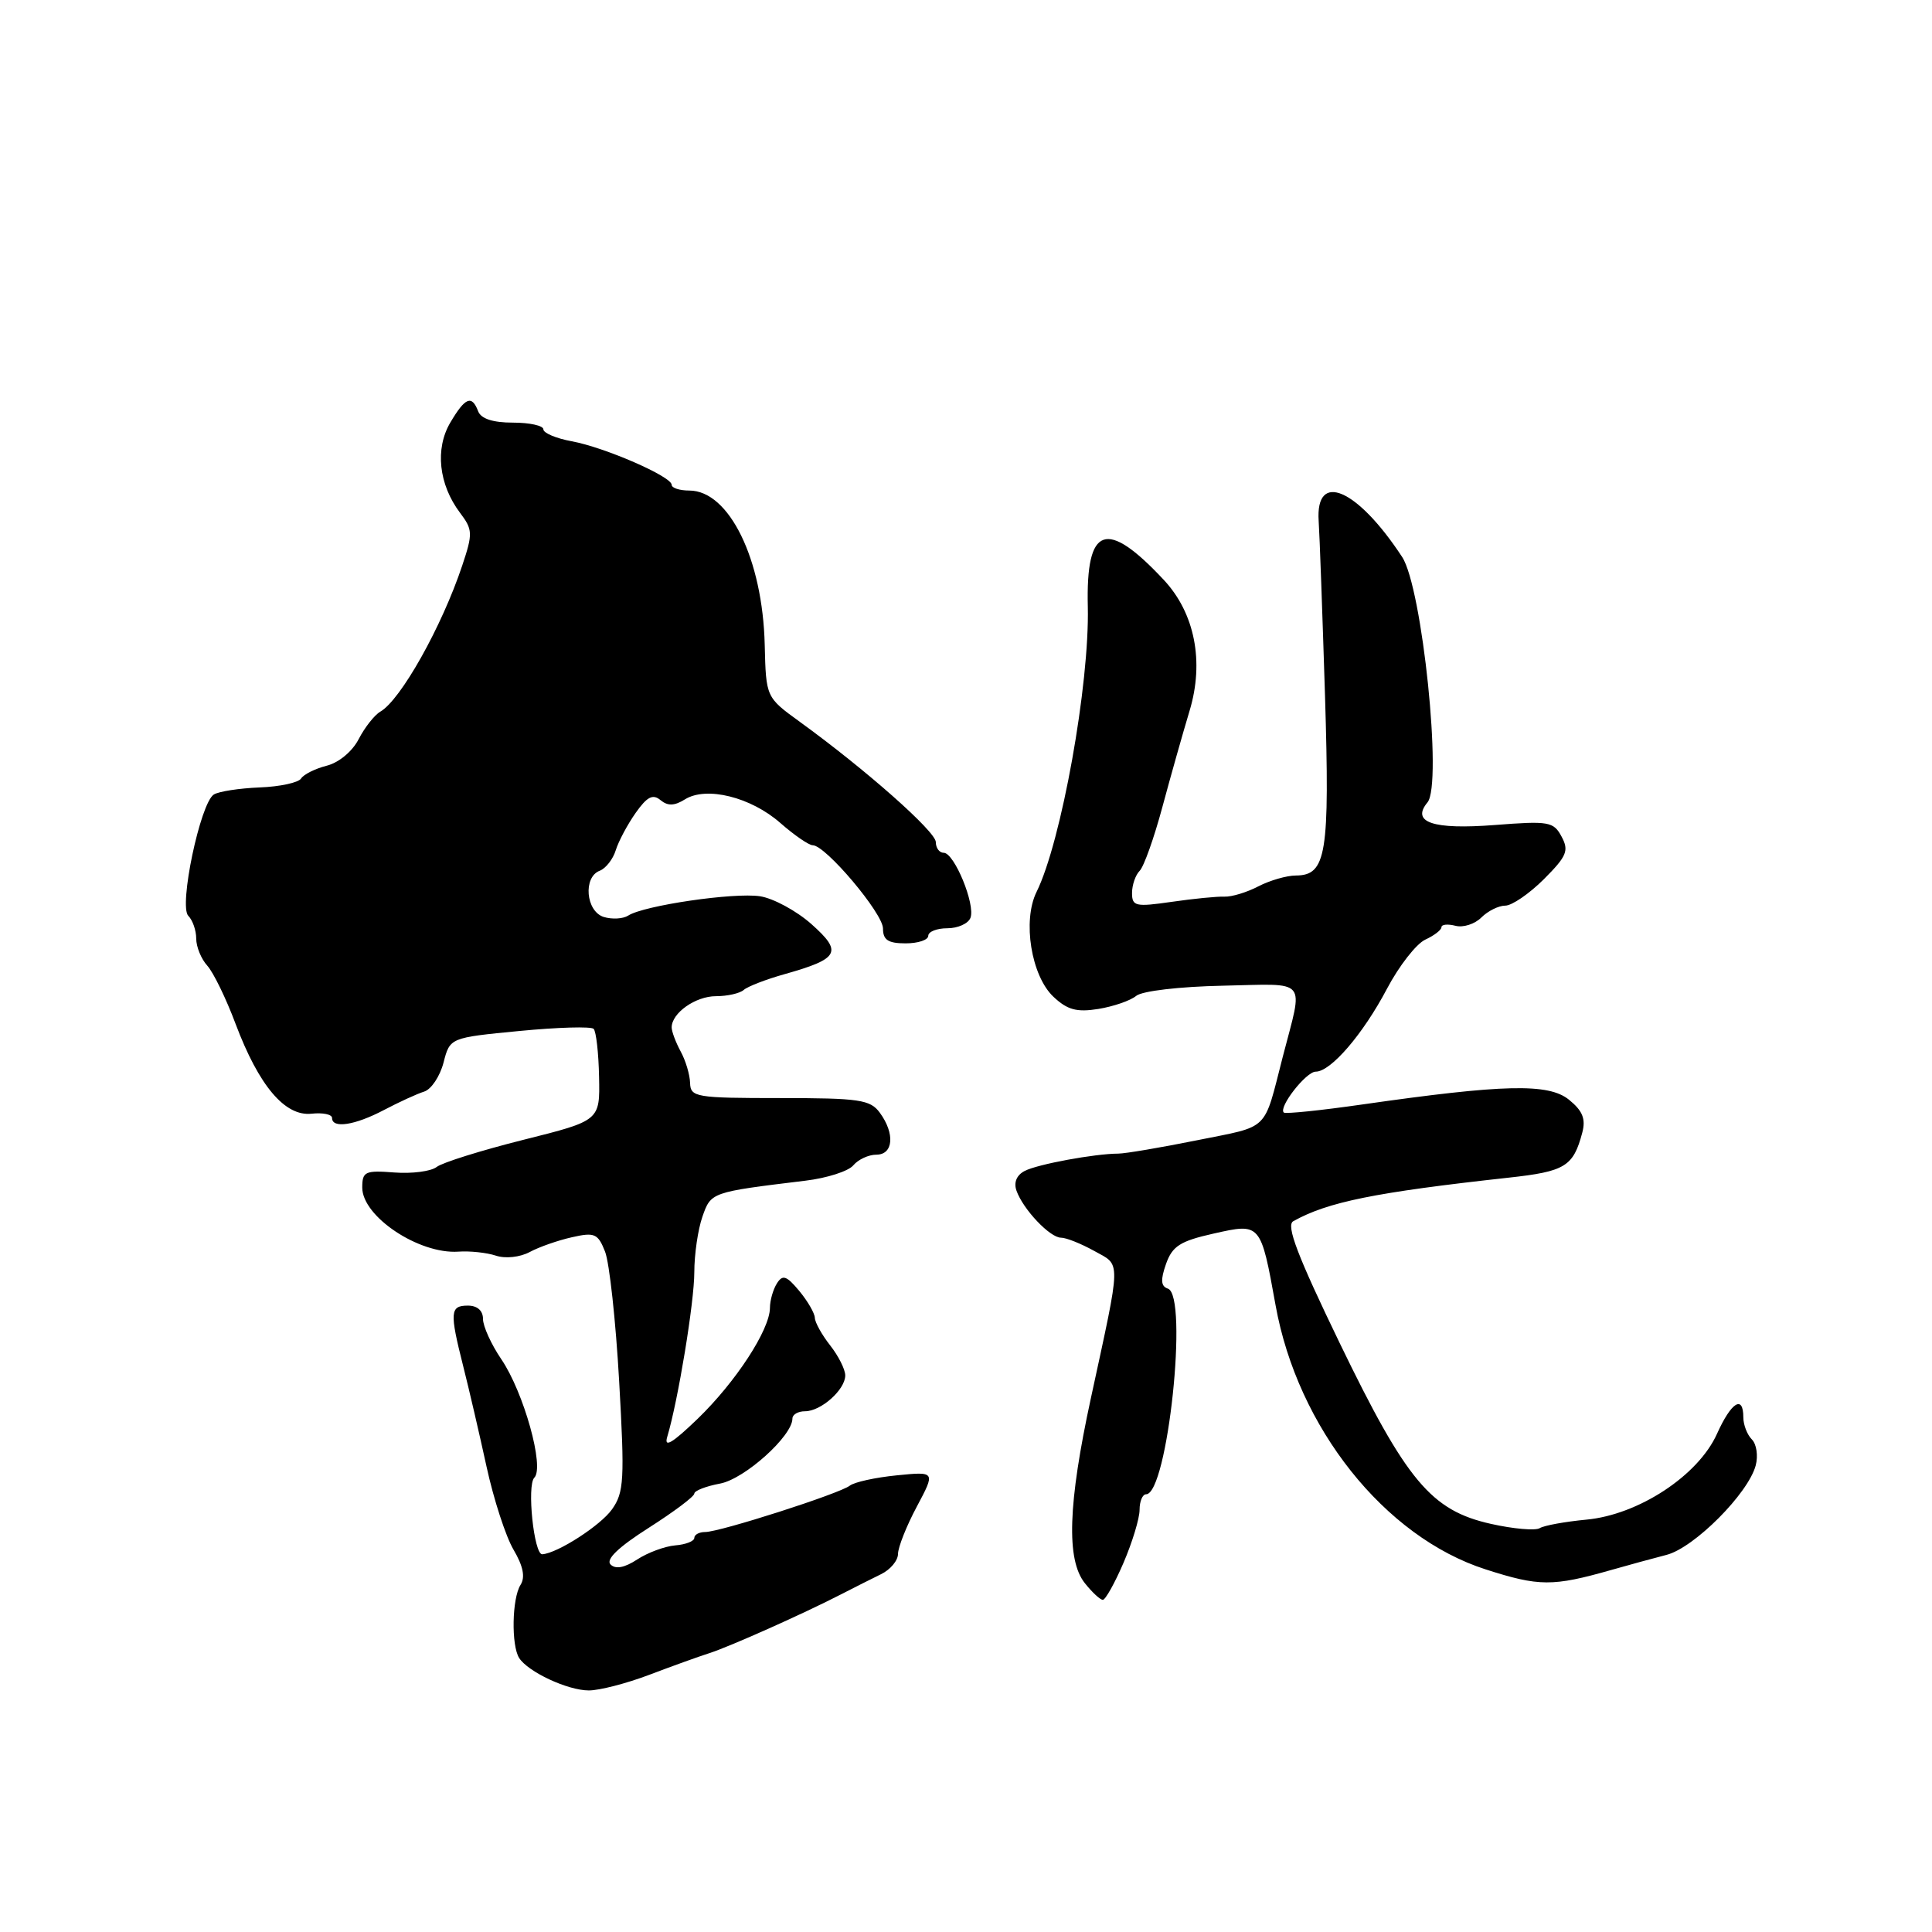 <?xml version="1.0" encoding="UTF-8" standalone="no"?>
<!DOCTYPE svg PUBLIC "-//W3C//DTD SVG 1.1//EN" "http://www.w3.org/Graphics/SVG/1.1/DTD/svg11.dtd" >
<svg xmlns="http://www.w3.org/2000/svg" xmlns:xlink="http://www.w3.org/1999/xlink" version="1.1" viewBox="0 0 256 256">
 <g >
 <path fill="currentColor"
d=" M 86.01 221.93 C 89.03 220.78 92.62 219.49 94.00 219.05 C 96.66 218.20 106.52 213.80 111.50 211.23 C 113.15 210.38 115.51 209.19 116.74 208.59 C 117.98 207.99 118.99 206.78 118.99 205.90 C 119.00 205.02 120.11 202.20 121.48 199.64 C 123.96 194.98 123.96 194.98 118.83 195.49 C 116.01 195.77 113.21 196.38 112.60 196.86 C 111.23 197.92 95.40 203.00 93.44 203.00 C 92.65 203.00 92.00 203.35 92.00 203.78 C 92.00 204.21 90.87 204.66 89.48 204.77 C 88.09 204.89 85.82 205.73 84.43 206.64 C 82.75 207.74 81.56 207.96 80.90 207.30 C 80.24 206.64 81.93 205.01 85.95 202.45 C 89.28 200.33 92.00 198.29 92.00 197.91 C 92.00 197.53 93.54 196.93 95.42 196.58 C 98.67 195.97 105.00 190.28 105.00 187.97 C 105.00 187.43 105.75 187.00 106.67 187.00 C 108.79 187.00 112.00 184.14 112.00 182.25 C 112.00 181.46 111.10 179.67 110.00 178.27 C 108.90 176.87 107.99 175.23 107.97 174.62 C 107.95 174.00 107.02 172.40 105.90 171.05 C 104.22 169.03 103.70 168.86 102.95 170.05 C 102.44 170.85 102.02 172.32 102.02 173.32 C 101.99 176.22 97.49 183.12 92.44 188.00 C 89.10 191.22 87.96 191.90 88.41 190.40 C 89.85 185.60 92.00 172.52 92.00 168.56 C 92.00 166.22 92.48 162.92 93.07 161.23 C 94.21 157.96 94.20 157.97 106.70 156.45 C 109.56 156.11 112.43 155.19 113.07 154.41 C 113.72 153.64 115.09 153.00 116.12 153.00 C 118.38 153.00 118.61 150.21 116.58 147.44 C 115.31 145.71 113.89 145.50 103.33 145.50 C 92.19 145.50 91.50 145.38 91.44 143.50 C 91.41 142.40 90.85 140.52 90.19 139.32 C 89.54 138.11 89.00 136.68 89.00 136.14 C 89.00 134.23 92.16 132.00 94.87 132.00 C 96.37 132.00 98.03 131.63 98.55 131.17 C 99.07 130.71 101.53 129.76 104.00 129.07 C 111.22 127.03 111.68 126.15 107.52 122.45 C 105.54 120.69 102.47 119.03 100.71 118.76 C 97.26 118.23 85.31 119.98 83.24 121.32 C 82.55 121.76 81.09 121.84 79.99 121.50 C 77.63 120.75 77.24 116.23 79.46 115.38 C 80.27 115.07 81.23 113.84 81.59 112.66 C 81.96 111.47 83.15 109.24 84.23 107.71 C 85.74 105.57 86.50 105.17 87.52 106.02 C 88.49 106.82 89.36 106.79 90.76 105.92 C 93.59 104.15 99.49 105.61 103.40 109.05 C 105.25 110.67 107.18 112.00 107.69 112.00 C 109.39 112.00 117.00 121.02 117.00 123.03 C 117.00 124.55 117.68 125.00 120.00 125.00 C 121.65 125.00 123.00 124.55 123.00 124.00 C 123.00 123.45 124.14 123.00 125.53 123.00 C 126.92 123.00 128.30 122.38 128.59 121.62 C 129.27 119.86 126.45 113.00 125.05 113.00 C 124.47 113.00 124.00 112.36 124.00 111.58 C 124.00 110.19 114.73 101.99 106.00 95.66 C 101.50 92.40 101.50 92.40 101.33 85.45 C 101.06 74.09 96.61 65.00 91.33 65.00 C 90.05 65.00 89.00 64.66 89.00 64.24 C 89.00 63.14 80.12 59.27 75.75 58.47 C 73.69 58.09 72.00 57.38 72.00 56.89 C 72.00 56.40 70.19 56.00 67.97 56.00 C 65.31 56.00 63.74 55.49 63.36 54.50 C 62.52 52.29 61.64 52.65 59.67 55.99 C 57.62 59.46 58.13 64.19 60.95 67.94 C 62.64 70.18 62.67 70.68 61.25 74.93 C 58.56 83.00 53.10 92.75 50.39 94.30 C 49.63 94.74 48.34 96.37 47.53 97.93 C 46.69 99.57 44.89 101.06 43.29 101.46 C 41.77 101.85 40.24 102.61 39.90 103.15 C 39.57 103.70 37.09 104.24 34.39 104.34 C 31.70 104.45 28.97 104.87 28.33 105.28 C 26.54 106.41 23.67 120.07 24.95 121.35 C 25.53 121.93 26.00 123.29 26.00 124.37 C 26.00 125.46 26.66 127.07 27.47 127.96 C 28.28 128.86 29.97 132.33 31.22 135.68 C 34.31 143.88 37.76 147.96 41.29 147.57 C 42.78 147.41 44.00 147.66 44.00 148.14 C 44.00 149.57 47.02 149.11 50.86 147.09 C 52.86 146.04 55.27 144.93 56.21 144.64 C 57.15 144.34 58.30 142.61 58.77 140.80 C 59.62 137.50 59.62 137.50 68.83 136.61 C 73.91 136.12 78.33 135.99 78.66 136.33 C 78.99 136.66 79.32 139.53 79.38 142.71 C 79.50 148.49 79.50 148.49 69.36 151.03 C 63.78 152.43 58.60 154.05 57.86 154.63 C 57.11 155.21 54.59 155.54 52.25 155.36 C 48.37 155.06 48.00 155.24 48.00 157.36 C 48.00 161.20 55.51 166.20 60.73 165.85 C 62.26 165.74 64.50 165.98 65.71 166.38 C 66.97 166.80 68.90 166.59 70.19 165.90 C 71.43 165.23 73.95 164.35 75.79 163.94 C 78.78 163.26 79.23 163.45 80.17 165.84 C 80.75 167.30 81.59 175.03 82.04 183.00 C 82.78 196.07 82.69 197.75 81.09 200.00 C 79.58 202.13 73.90 205.80 71.86 205.95 C 70.75 206.04 69.79 196.81 70.80 195.80 C 72.18 194.42 69.40 184.49 66.43 180.11 C 65.09 178.14 64.00 175.74 64.00 174.77 C 64.00 173.67 63.25 173.00 62.00 173.00 C 59.63 173.00 59.56 173.85 61.38 181.04 C 62.14 184.04 63.53 190.03 64.47 194.34 C 65.41 198.66 67.02 203.61 68.05 205.35 C 69.33 207.53 69.62 208.99 68.97 210.01 C 67.84 211.80 67.73 218.02 68.79 219.69 C 69.96 221.53 75.22 223.99 78.01 223.99 C 79.40 224.00 83.00 223.07 86.01 221.93 Z  M 148.88 207.06 C 150.04 204.35 151.00 201.20 151.00 200.06 C 151.00 198.93 151.39 198.00 151.86 198.00 C 154.71 198.00 157.50 171.67 154.75 170.75 C 153.82 170.44 153.76 169.60 154.50 167.49 C 155.34 165.11 156.37 164.45 160.83 163.45 C 167.05 162.05 167.05 162.04 169.02 172.95 C 171.94 189.16 183.46 203.65 196.85 207.95 C 203.94 210.23 205.73 210.24 213.50 208.03 C 215.70 207.40 219.00 206.50 220.82 206.03 C 224.49 205.09 231.65 197.90 232.64 194.18 C 232.98 192.90 232.75 191.35 232.13 190.73 C 231.51 190.11 231.00 188.79 231.00 187.80 C 231.00 184.78 229.40 185.78 227.50 190.01 C 225.01 195.53 217.10 200.72 210.20 201.36 C 207.38 201.63 204.60 202.13 204.02 202.49 C 203.44 202.84 200.53 202.59 197.55 201.92 C 189.63 200.15 186.36 196.24 177.52 177.97 C 171.93 166.41 170.38 162.37 171.36 161.82 C 175.93 159.26 182.21 157.99 199.87 156.05 C 207.39 155.23 208.47 154.57 209.66 150.08 C 210.14 148.26 209.71 147.19 207.90 145.72 C 205.19 143.52 199.28 143.66 180.50 146.35 C 175.00 147.14 170.33 147.62 170.11 147.42 C 169.37 146.73 173.06 142.00 174.34 142.00 C 176.34 142.00 180.60 137.05 183.79 131.00 C 185.39 127.97 187.67 125.06 188.85 124.51 C 190.03 123.97 191.00 123.22 191.00 122.86 C 191.00 122.49 191.83 122.41 192.85 122.67 C 193.87 122.94 195.41 122.45 196.28 121.58 C 197.15 120.71 198.58 120.00 199.46 120.00 C 200.34 120.00 202.64 118.42 204.57 116.50 C 207.61 113.45 207.92 112.72 206.92 110.86 C 205.86 108.87 205.24 108.76 198.05 109.32 C 189.87 109.95 186.95 108.97 189.15 106.32 C 191.15 103.91 188.46 77.87 185.79 73.80 C 179.85 64.74 174.29 62.33 174.73 69.03 C 174.86 70.94 175.23 81.35 175.57 92.16 C 176.21 113.18 175.76 115.99 171.71 116.01 C 170.50 116.01 168.26 116.66 166.75 117.44 C 165.24 118.23 163.22 118.85 162.25 118.81 C 161.29 118.77 158.14 119.08 155.25 119.50 C 150.47 120.19 150.00 120.09 150.00 118.33 C 150.00 117.27 150.46 115.94 151.01 115.39 C 151.57 114.83 152.92 111.03 154.02 106.94 C 155.12 102.85 156.74 97.12 157.62 94.20 C 159.59 87.68 158.32 81.23 154.20 76.83 C 146.59 68.69 143.88 69.65 144.14 80.38 C 144.38 90.66 140.63 111.55 137.35 118.18 C 135.46 122.00 136.64 129.31 139.59 132.08 C 141.44 133.82 142.67 134.15 145.55 133.69 C 147.55 133.36 149.79 132.59 150.55 131.96 C 151.33 131.31 156.27 130.73 162.04 130.61 C 173.49 130.37 172.71 129.45 169.98 140.00 C 167.39 150.06 168.34 149.13 158.67 151.08 C 153.81 152.06 149.09 152.86 148.17 152.86 C 145.08 152.87 137.51 154.26 135.79 155.15 C 134.71 155.70 134.30 156.68 134.69 157.77 C 135.56 160.24 139.12 164.00 140.59 164.00 C 141.28 164.00 143.25 164.79 144.98 165.75 C 148.58 167.75 148.61 166.50 144.55 185.25 C 141.51 199.28 141.27 206.68 143.75 209.78 C 144.71 210.99 145.78 211.98 146.13 211.99 C 146.47 211.99 147.71 209.78 148.88 207.06 Z "/>
</g>
</svg>